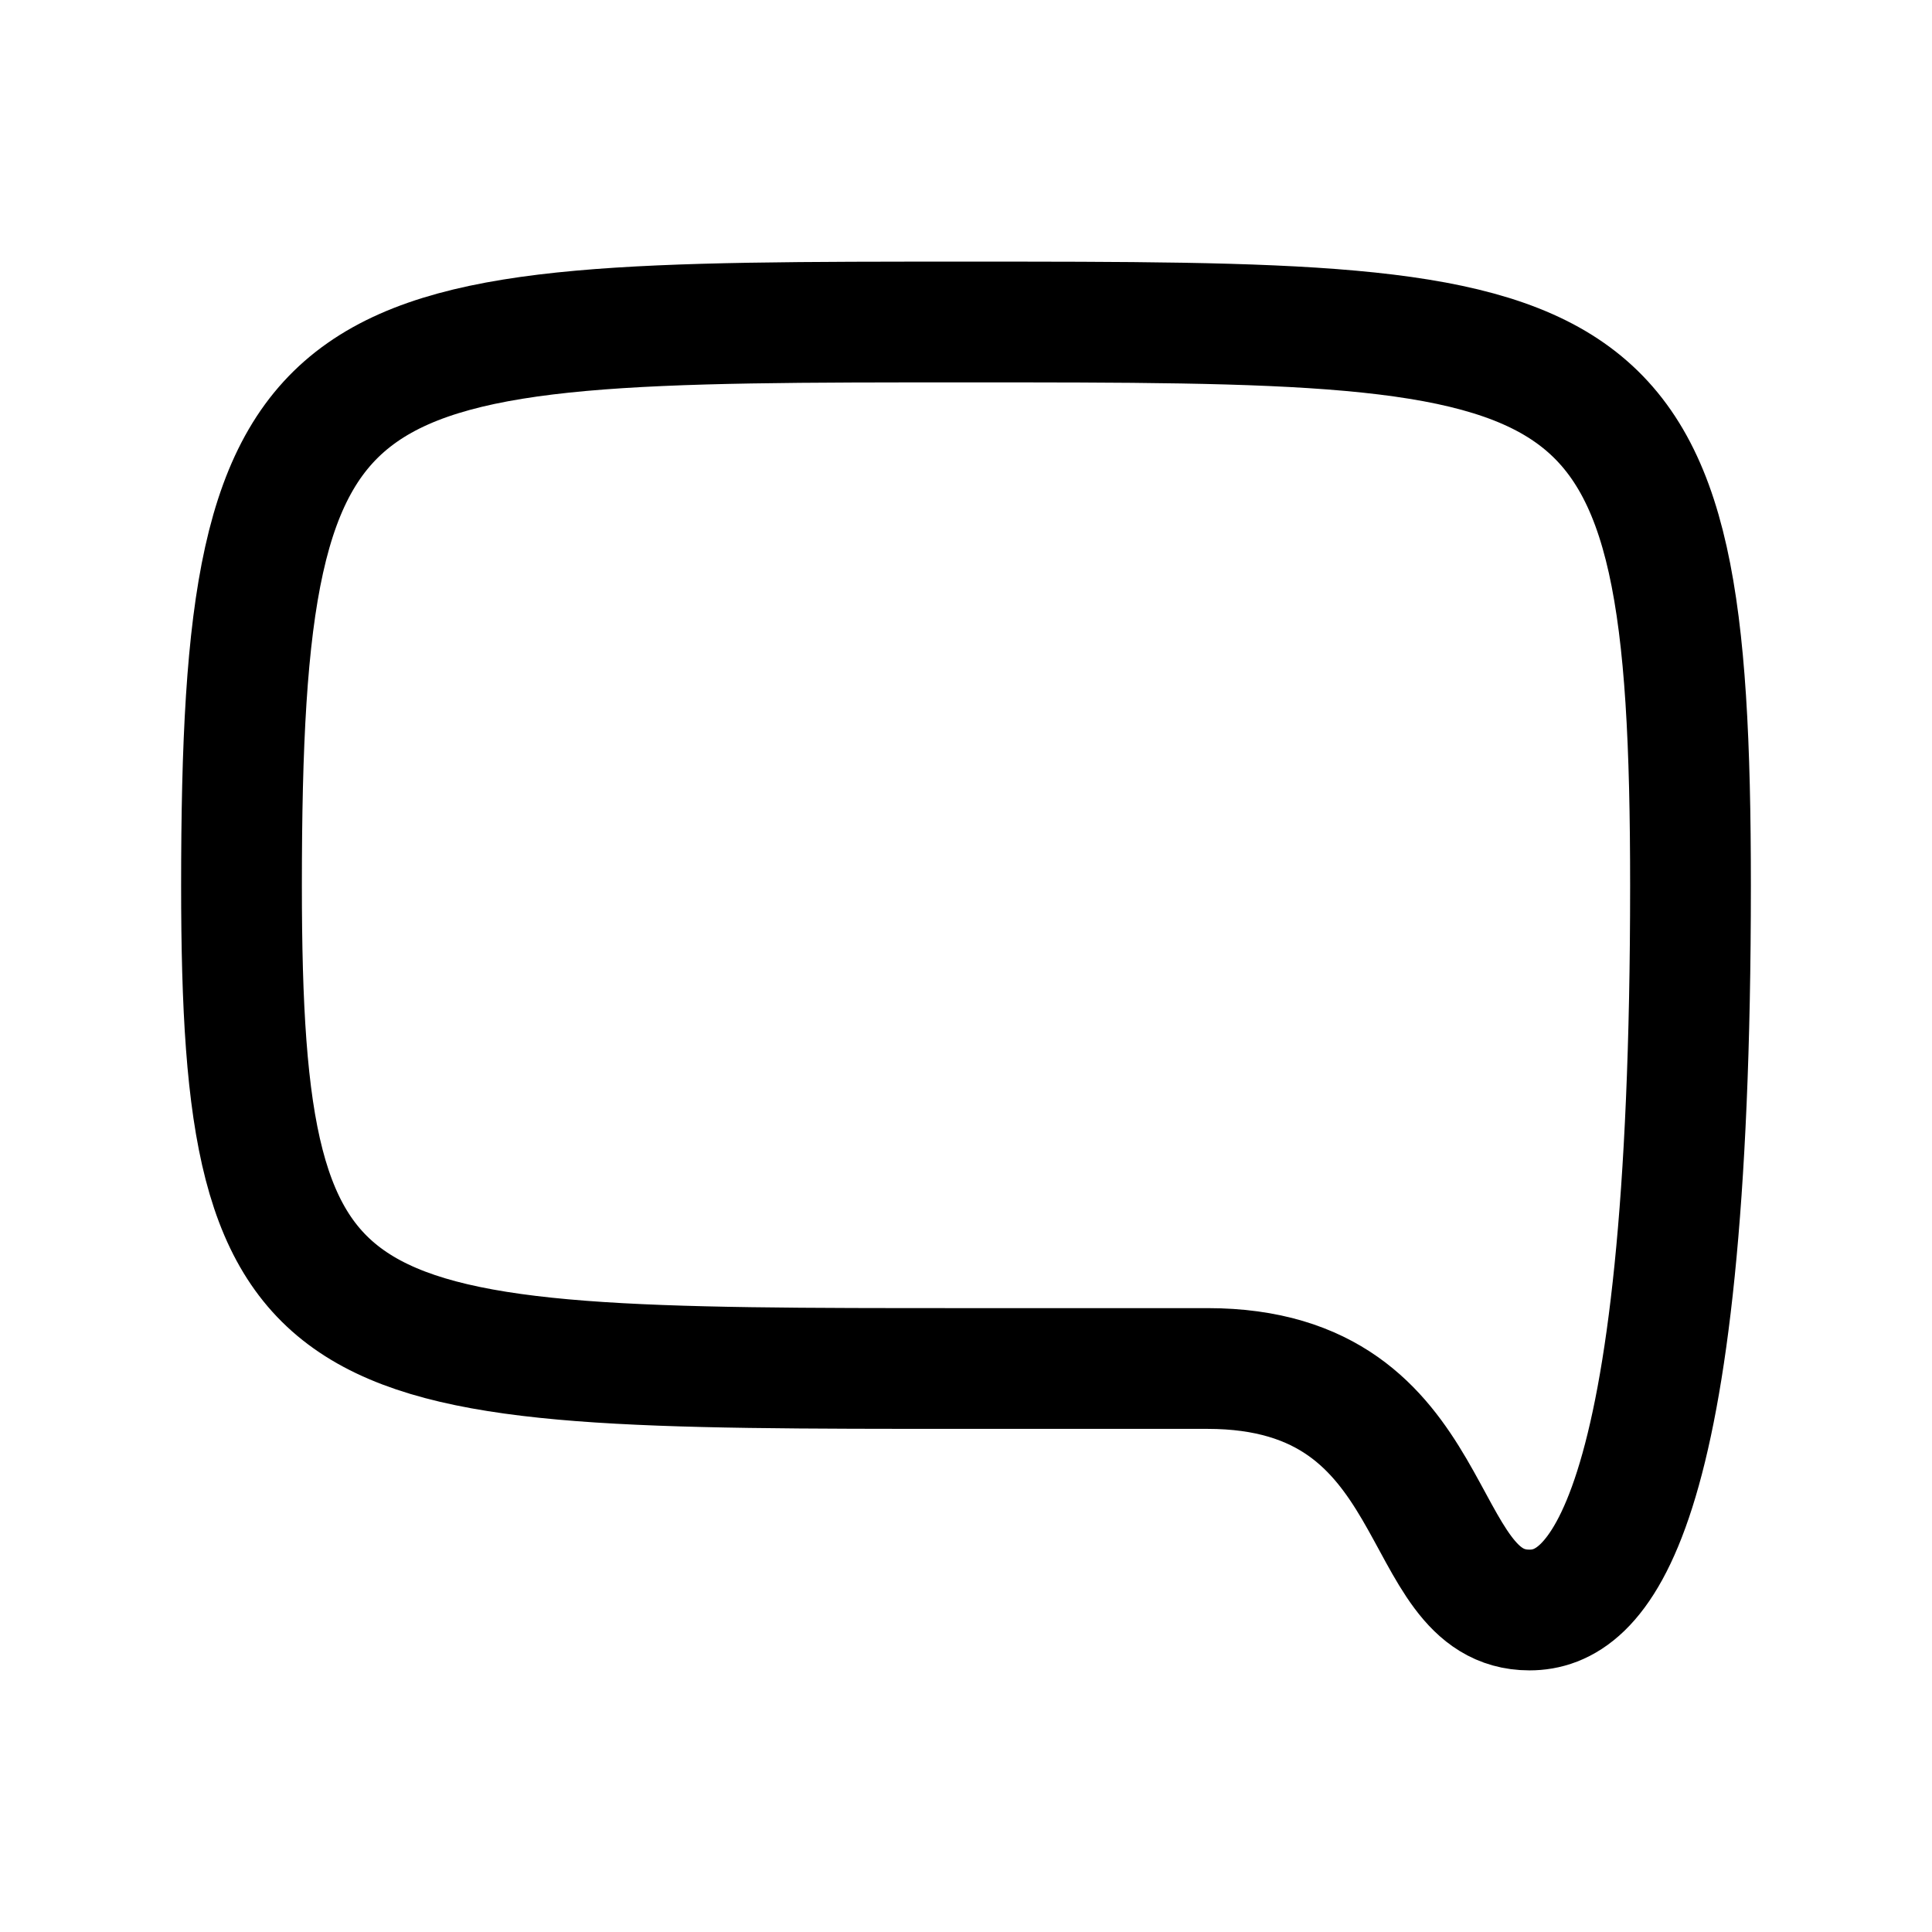 <svg
  fill="none"
  stroke="currentColor"
  stroke-linecap="round"
  stroke-linejoin="round"
  stroke-width="1.5"
  viewBox="0 0 24 24"
  width="24"
  height="24">
  <path d="M21 11c0-7-1.01-7-9-7-8 0-9 0-9 7 0 6 1 6 9 6h3c3 0 2.52 3 4 3 .82 0 2-1 2-9"/>
</svg>